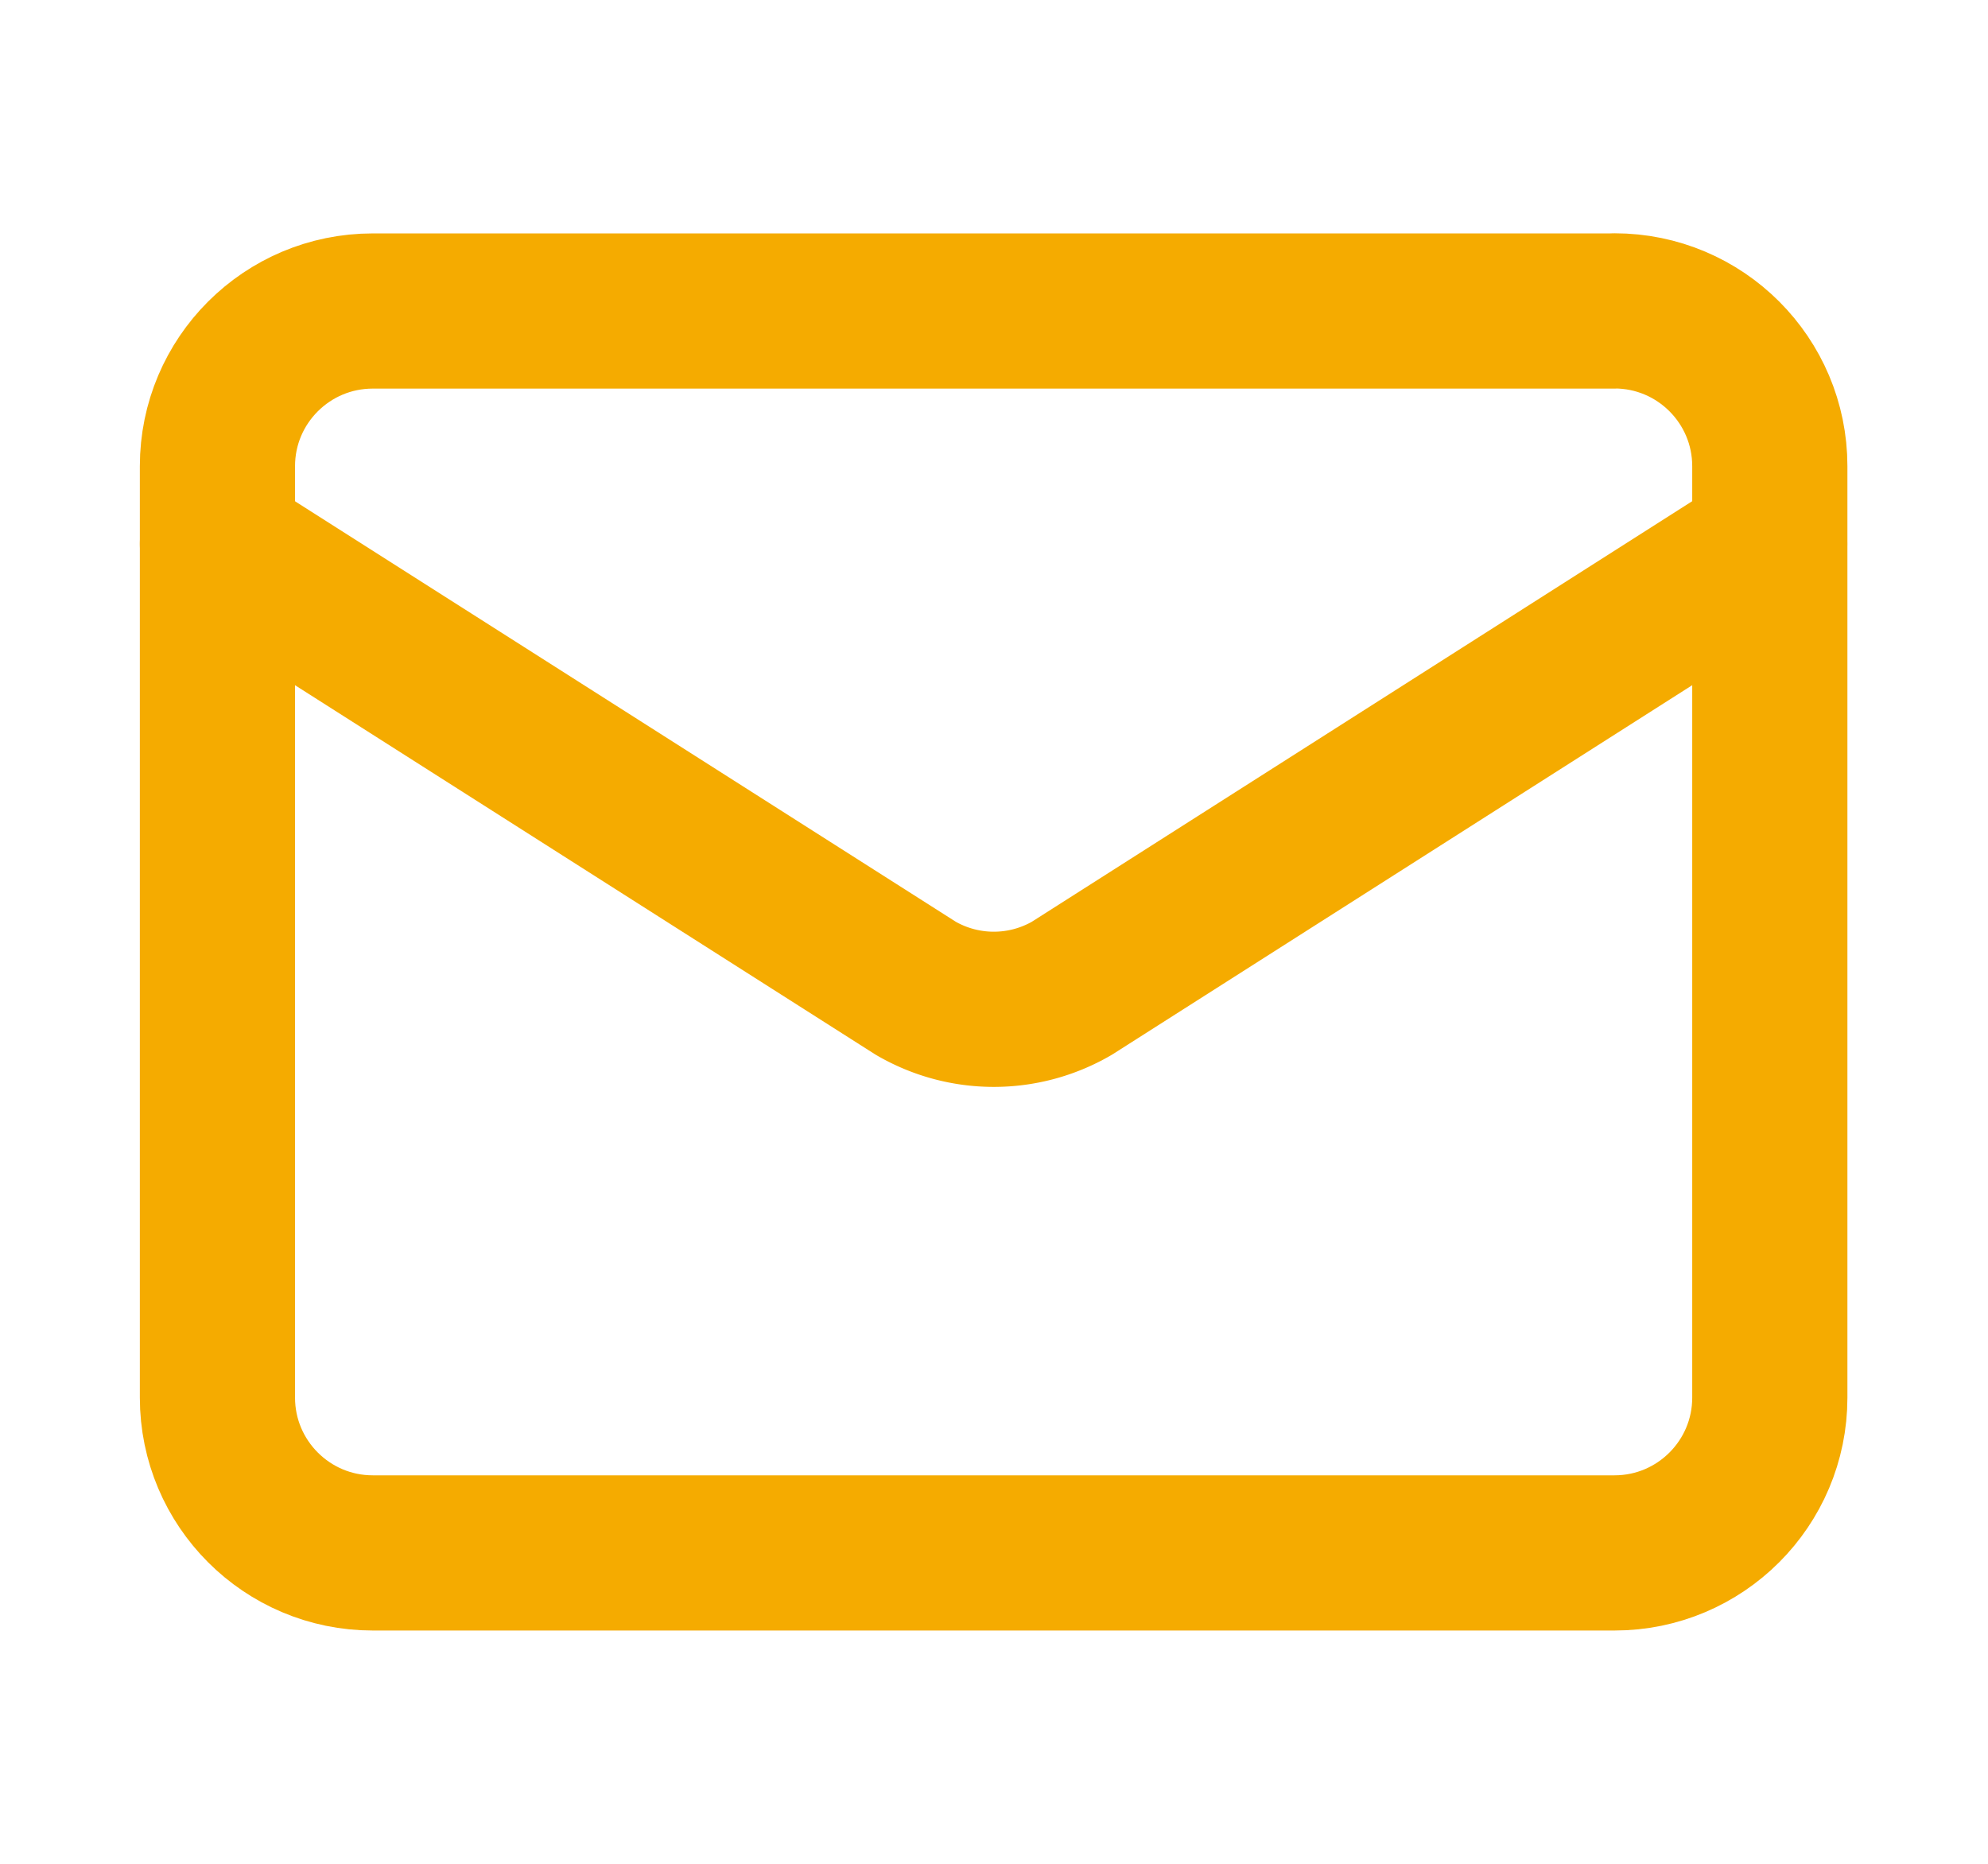 <svg width="16" height="15" fill="none" xmlns="http://www.w3.org/2000/svg"><path d="M14.243 4.377L8.626 7.954a1.25 1.25 0 01-1.255 0L1.75 4.377" stroke="#F5AB00" stroke-width="1.249" stroke-linecap="round" stroke-linejoin="round"/><path d="M12.993 2.503H3c-.69 0-1.25.559-1.25 1.249v7.496c0 .69.56 1.25 1.25 1.25h9.994c.69 0 1.25-.56 1.25-1.25V3.752c0-.69-.56-1.25-1.25-1.25z" stroke="#F5AB00" stroke-width="1.249" stroke-linecap="round" stroke-linejoin="round"/></svg>